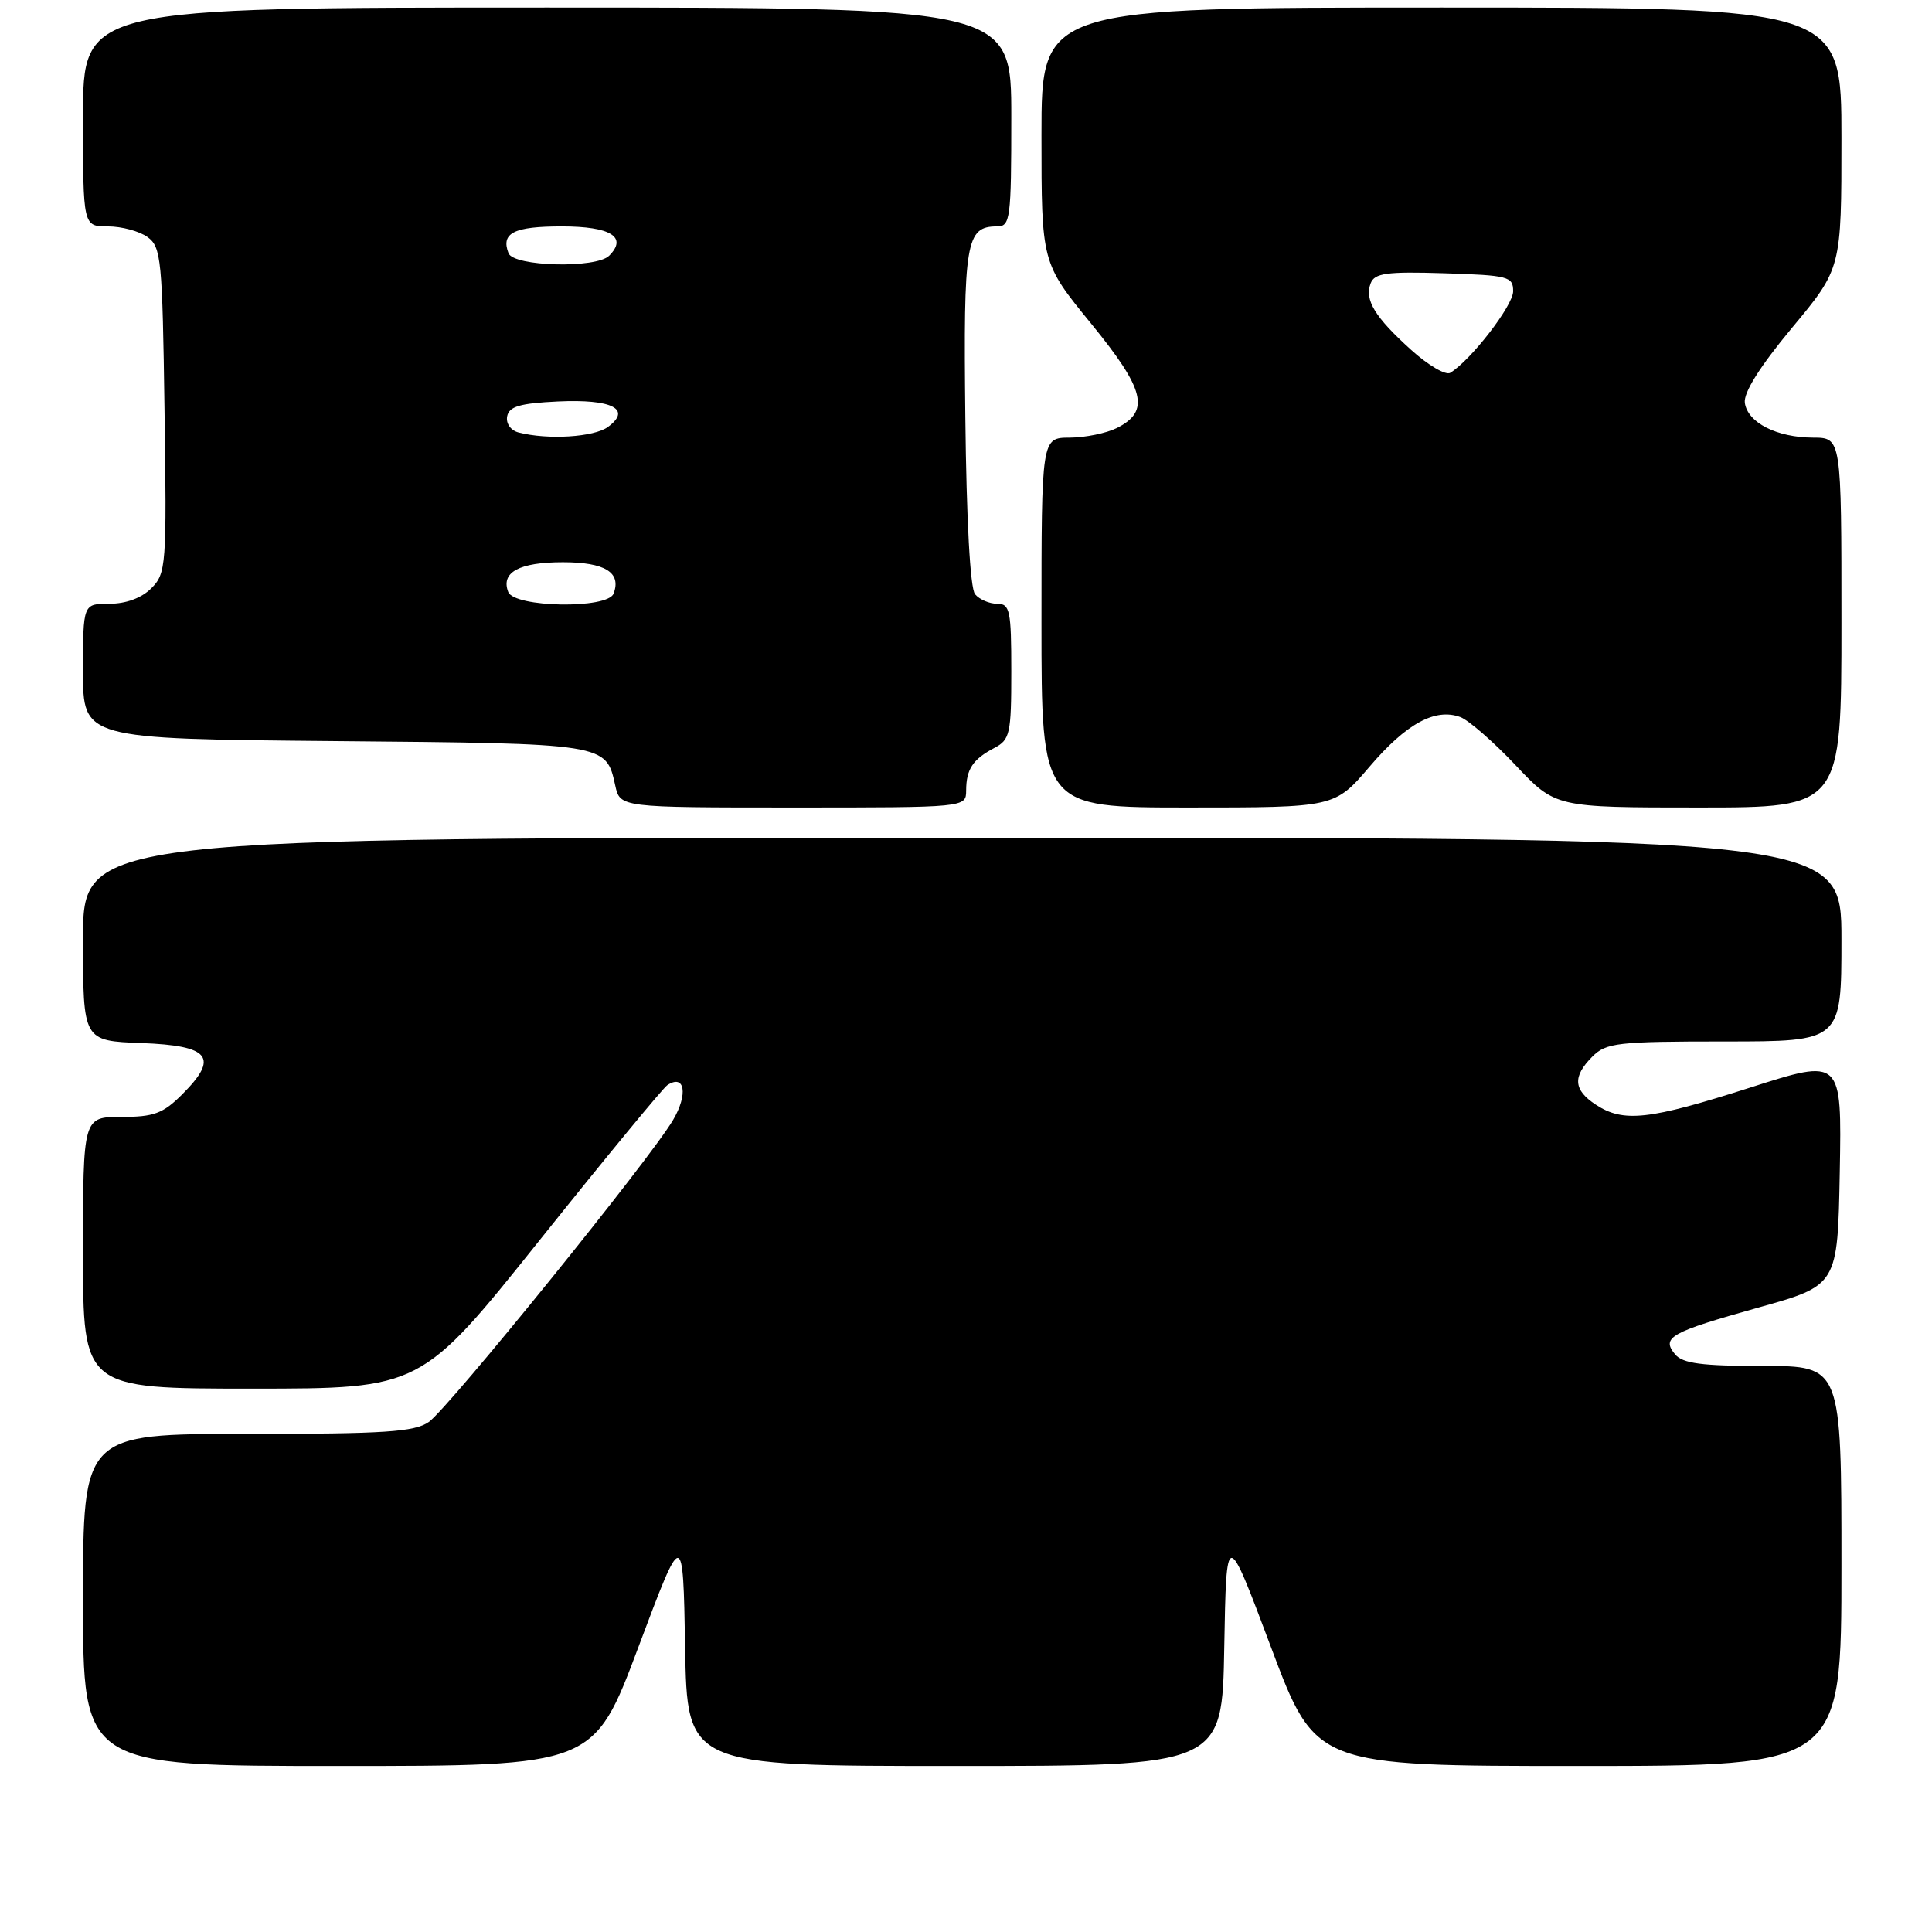 <?xml version="1.0" encoding="UTF-8" standalone="no"?>
<!DOCTYPE svg PUBLIC "-//W3C//DTD SVG 1.1//EN" "http://www.w3.org/Graphics/SVG/1.1/DTD/svg11.dtd" >
<svg xmlns="http://www.w3.org/2000/svg" xmlns:xlink="http://www.w3.org/1999/xlink" version="1.1" viewBox="0 0 256 256">
 <g >
 <path fill="currentColor"
d=" M 84.59 218.25 C 90.50 202.50 90.50 202.50 90.78 218.25 C 91.05 234.00 91.05 234.00 126.50 234.00 C 161.95 234.00 161.95 234.00 162.22 218.25 C 162.50 202.50 162.50 202.50 168.41 218.25 C 174.32 234.00 174.32 234.00 209.16 234.00 C 244.00 234.00 244.00 234.00 244.00 207.50 C 244.00 181.00 244.00 181.00 233.62 181.00 C 225.49 181.00 222.97 180.67 221.96 179.46 C 220.10 177.21 221.30 176.54 233.00 173.26 C 243.50 170.32 243.50 170.32 243.78 155.27 C 244.05 140.22 244.05 140.22 231.91 144.11 C 218.50 148.40 215.12 148.78 211.46 146.38 C 208.48 144.43 208.35 142.65 211.00 140.00 C 212.83 138.17 214.33 138.00 228.50 138.00 C 244.00 138.00 244.00 138.00 244.00 124.50 C 244.00 111.00 244.00 111.00 127.50 111.00 C 11.00 111.00 11.00 111.00 11.00 124.46 C 11.00 137.92 11.00 137.92 18.74 138.21 C 27.83 138.55 29.06 140.09 24.15 145.00 C 21.61 147.55 20.38 148.00 16.08 148.00 C 11.00 148.00 11.00 148.00 11.00 166.00 C 11.00 184.00 11.00 184.00 33.40 184.00 C 55.79 184.00 55.79 184.00 71.57 164.25 C 80.25 153.39 87.84 144.18 88.42 143.79 C 90.74 142.25 91.20 145.00 89.18 148.41 C 86.11 153.63 59.45 186.57 56.82 188.42 C 54.92 189.74 51.03 190.00 32.78 190.00 C 11.00 190.00 11.00 190.00 11.00 212.00 C 11.00 234.00 11.00 234.00 44.84 234.00 C 78.68 234.00 78.68 234.00 84.59 218.25 Z  M 128.02 104.75 C 128.03 101.92 128.90 100.61 131.75 99.11 C 133.83 98.02 134.00 97.24 134.00 88.96 C 134.00 80.86 133.82 80.00 132.12 80.00 C 131.09 80.00 129.77 79.43 129.20 78.74 C 128.55 77.96 128.06 68.92 127.91 55.29 C 127.65 31.97 127.98 30.00 132.12 30.00 C 133.87 30.00 134.00 29.02 134.00 15.50 C 134.00 1.00 134.00 1.00 72.50 1.00 C 11.00 1.00 11.00 1.00 11.00 15.50 C 11.00 30.00 11.00 30.00 14.31 30.00 C 16.13 30.00 18.49 30.64 19.56 31.42 C 21.36 32.73 21.52 34.40 21.80 54.36 C 22.10 74.96 22.02 75.98 20.05 77.95 C 18.76 79.24 16.70 80.00 14.50 80.00 C 11.00 80.00 11.00 80.00 11.00 88.95 C 11.00 97.90 11.00 97.90 44.35 98.20 C 80.46 98.52 80.29 98.50 81.52 104.07 C 82.16 107.00 82.16 107.00 105.08 107.00 C 128.00 107.00 128.00 107.00 128.02 104.75 Z  M 181.48 101.58 C 186.35 95.87 190.19 93.78 193.51 95.02 C 194.60 95.43 197.89 98.29 200.81 101.38 C 206.11 107.00 206.11 107.00 225.06 107.00 C 244.00 107.00 244.00 107.00 244.00 82.50 C 244.00 58.00 244.00 58.00 240.25 57.99 C 235.43 57.97 231.58 56.01 231.20 53.39 C 231.01 52.04 233.17 48.59 237.45 43.44 C 244.00 35.57 244.00 35.57 244.00 18.28 C 244.00 1.00 244.00 1.00 191.00 1.00 C 138.00 1.00 138.00 1.00 138.00 17.91 C 138.00 34.82 138.00 34.82 144.57 42.87 C 151.72 51.62 152.43 54.48 148.00 56.71 C 146.62 57.40 143.81 57.98 141.75 57.99 C 138.00 58.00 138.00 58.00 138.00 82.50 C 138.00 107.00 138.00 107.00 157.42 107.00 C 176.85 107.00 176.85 107.00 181.48 101.58 Z  M 67.34 78.43 C 66.34 75.83 68.80 74.50 74.59 74.50 C 80.17 74.50 82.37 75.86 81.30 78.66 C 80.51 80.72 68.13 80.51 67.34 78.43 Z  M 68.69 57.30 C 67.67 57.03 67.02 56.11 67.20 55.17 C 67.45 53.86 68.89 53.44 73.91 53.20 C 81.10 52.86 83.76 54.21 80.56 56.57 C 78.71 57.93 72.58 58.31 68.69 57.30 Z  M 67.38 33.55 C 66.35 30.87 68.08 30.00 74.45 30.00 C 80.91 30.00 83.19 31.41 80.72 33.88 C 79.00 35.60 68.06 35.33 67.38 33.55 Z  M 186.99 46.37 C 182.16 42.01 180.78 39.73 181.62 37.54 C 182.14 36.19 183.73 35.97 191.37 36.21 C 199.89 36.48 200.50 36.64 200.50 38.60 C 200.50 40.48 194.95 47.68 192.17 49.40 C 191.57 49.77 189.24 48.40 186.99 46.37 Z "/>
</g>
</svg>